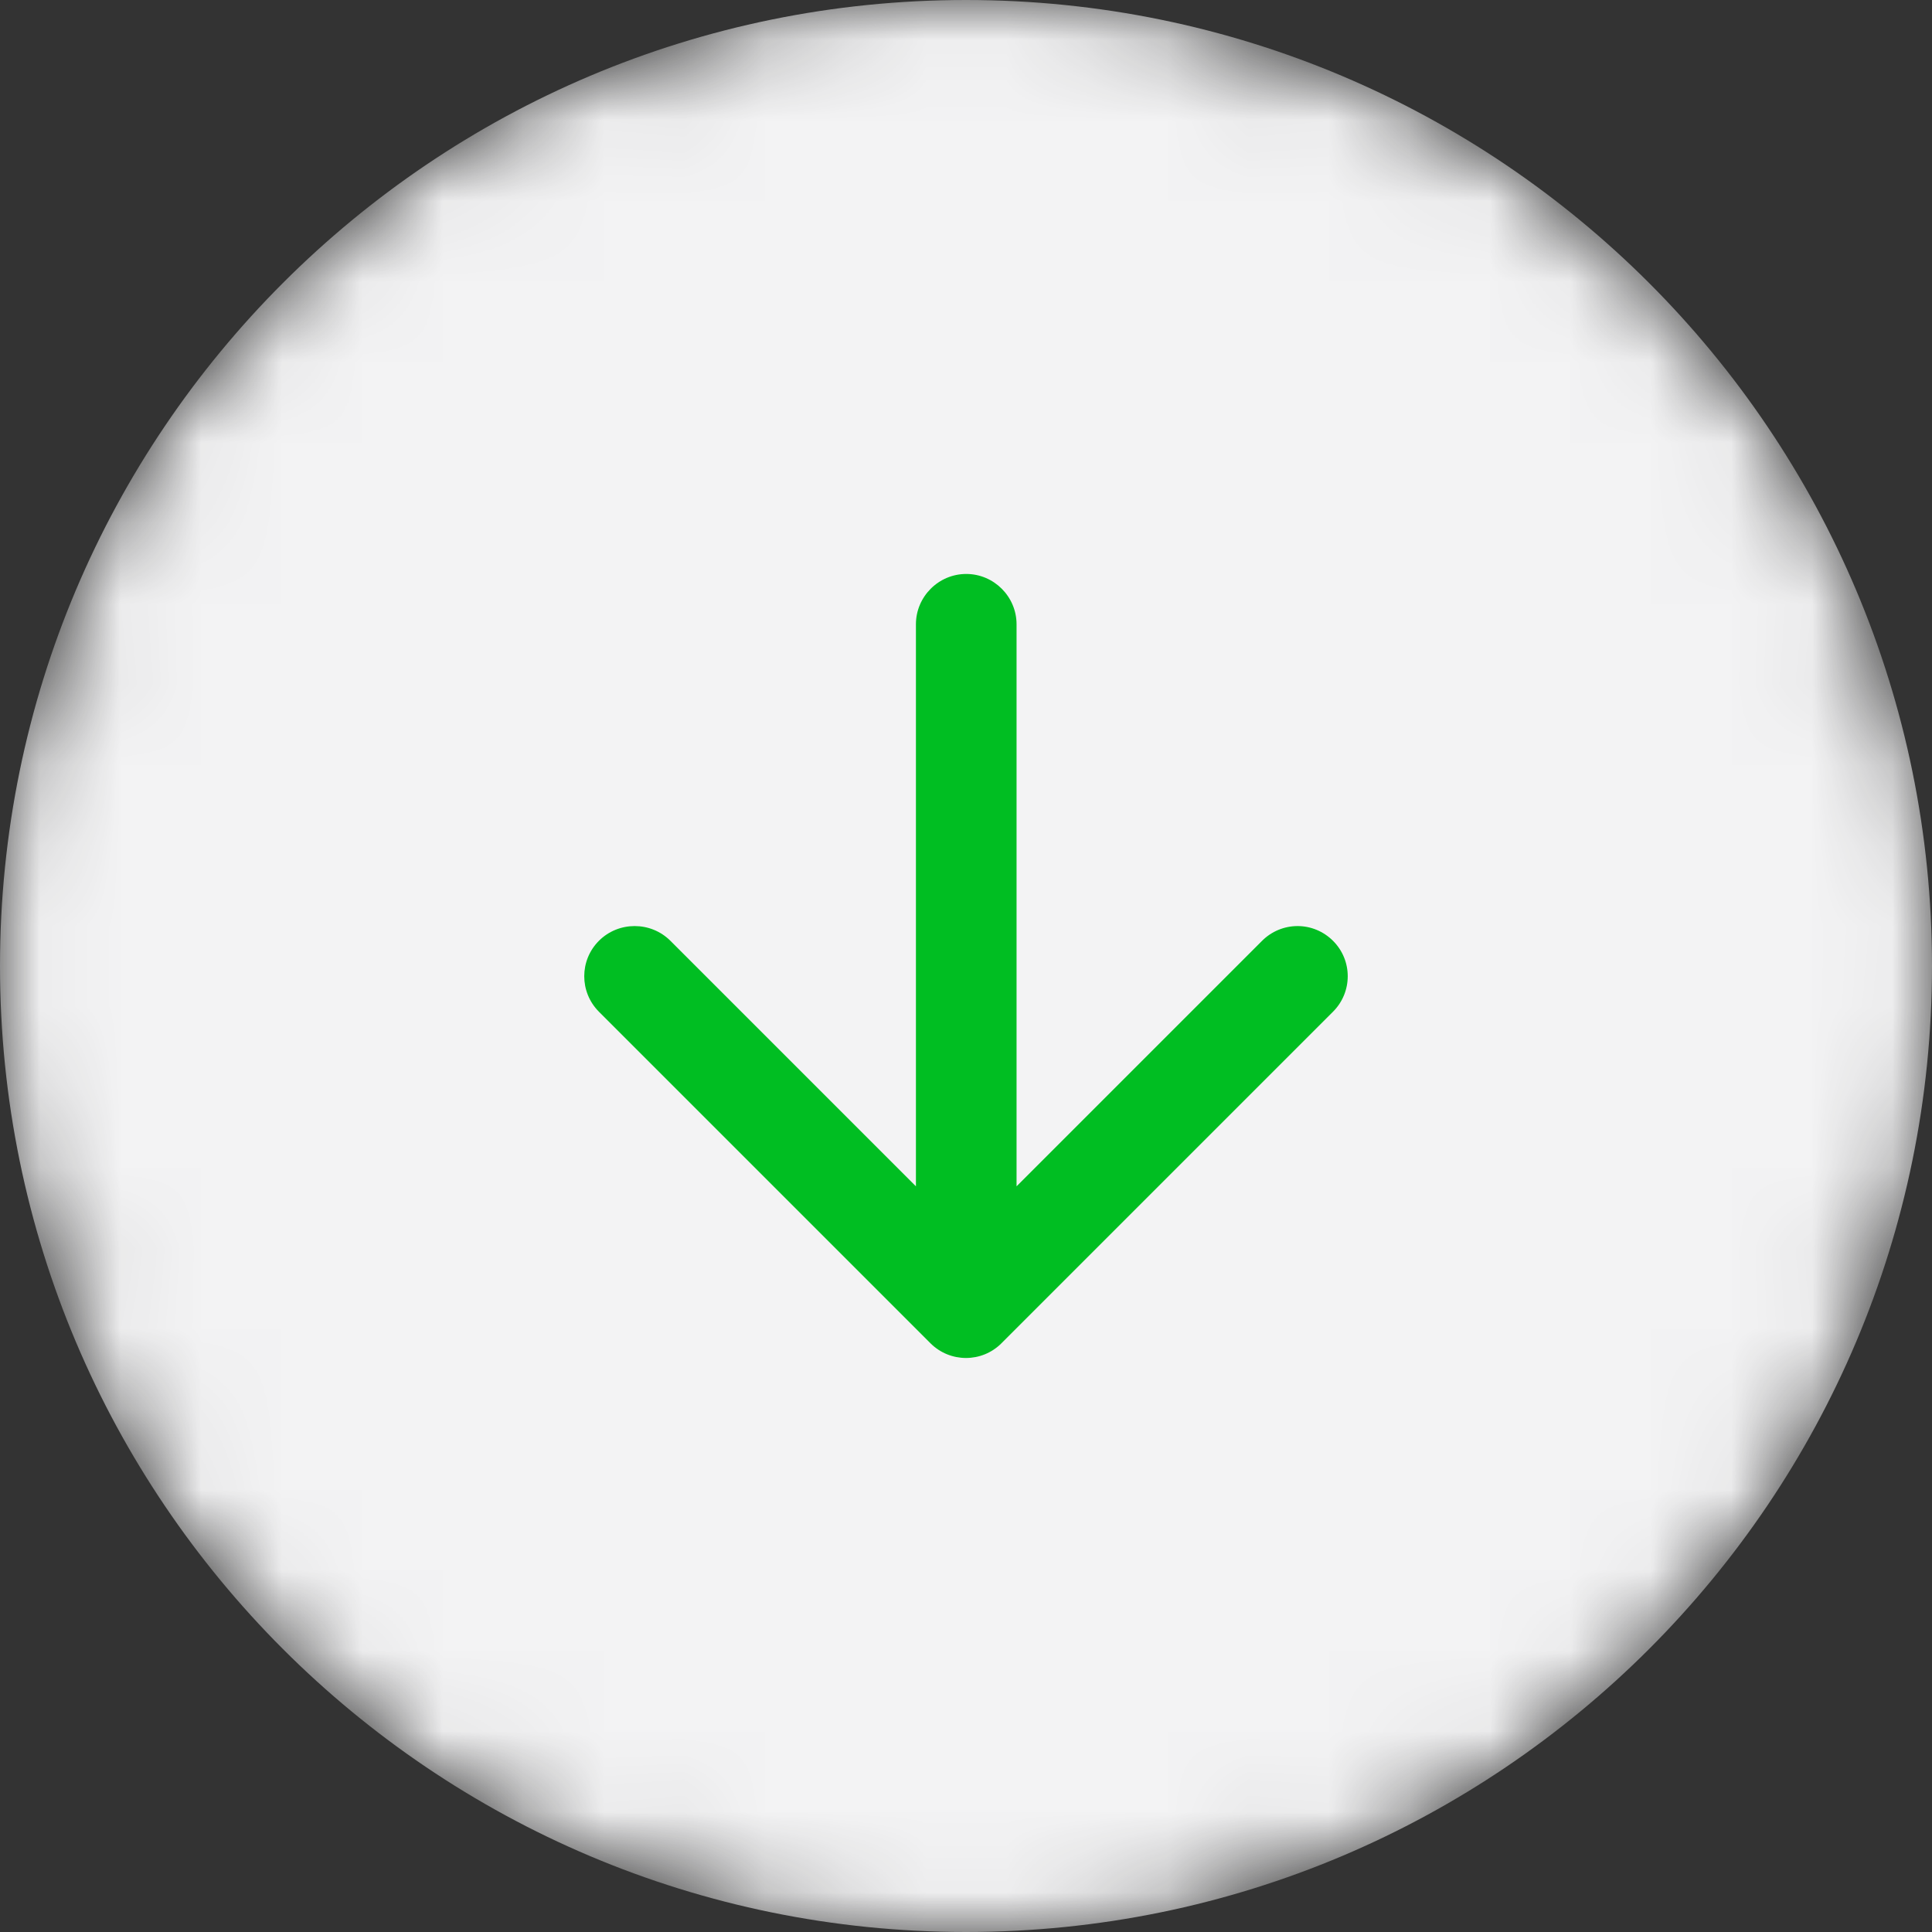 <svg width="24" height="24" viewBox="0 0 24 24" fill="none" xmlns="http://www.w3.org/2000/svg">
<rect x="0" y="0" width="24" height="24" fill="#333333" stroke="none"/>
<mask id="mask0" mask-type="alpha" maskUnits="userSpaceOnUse" x="0" y="0" width="24" height="24">
<path d="M23.5 12C23.5 18.351 18.351 23.5 12 23.5C5.649 23.5 0.5 18.351 0.5 12C0.5 5.649 5.649 0.5 12 0.5C18.351 0.5 23.5 5.649 23.5 12Z" fill="white" stroke="white"/>
</mask>
<g mask="url(#mask0)">
<path fill-rule="evenodd" clip-rule="evenodd" d="M12 24C18.627 24 24 18.627 24 12C24 5.373 18.627 0 12 0C5.373 0 0 5.373 0 12C0 18.627 5.373 24 12 24Z" fill="#F3F3F4"/>
<path d="M11.378 7.755V14.737L8.328 11.687C8.084 11.443 7.684 11.443 7.44 11.687C7.197 11.93 7.197 12.324 7.44 12.568L11.559 16.687C11.803 16.93 12.197 16.93 12.44 16.687L16.559 12.568C16.803 12.324 16.803 11.93 16.559 11.687C16.442 11.57 16.284 11.504 16.119 11.504C15.953 11.504 15.795 11.57 15.678 11.687L12.628 14.737V7.755C12.628 7.412 12.347 7.13 12.003 7.13C11.659 7.13 11.378 7.412 11.378 7.755Z" fill="#00BE22"/>
</g>
</svg>
